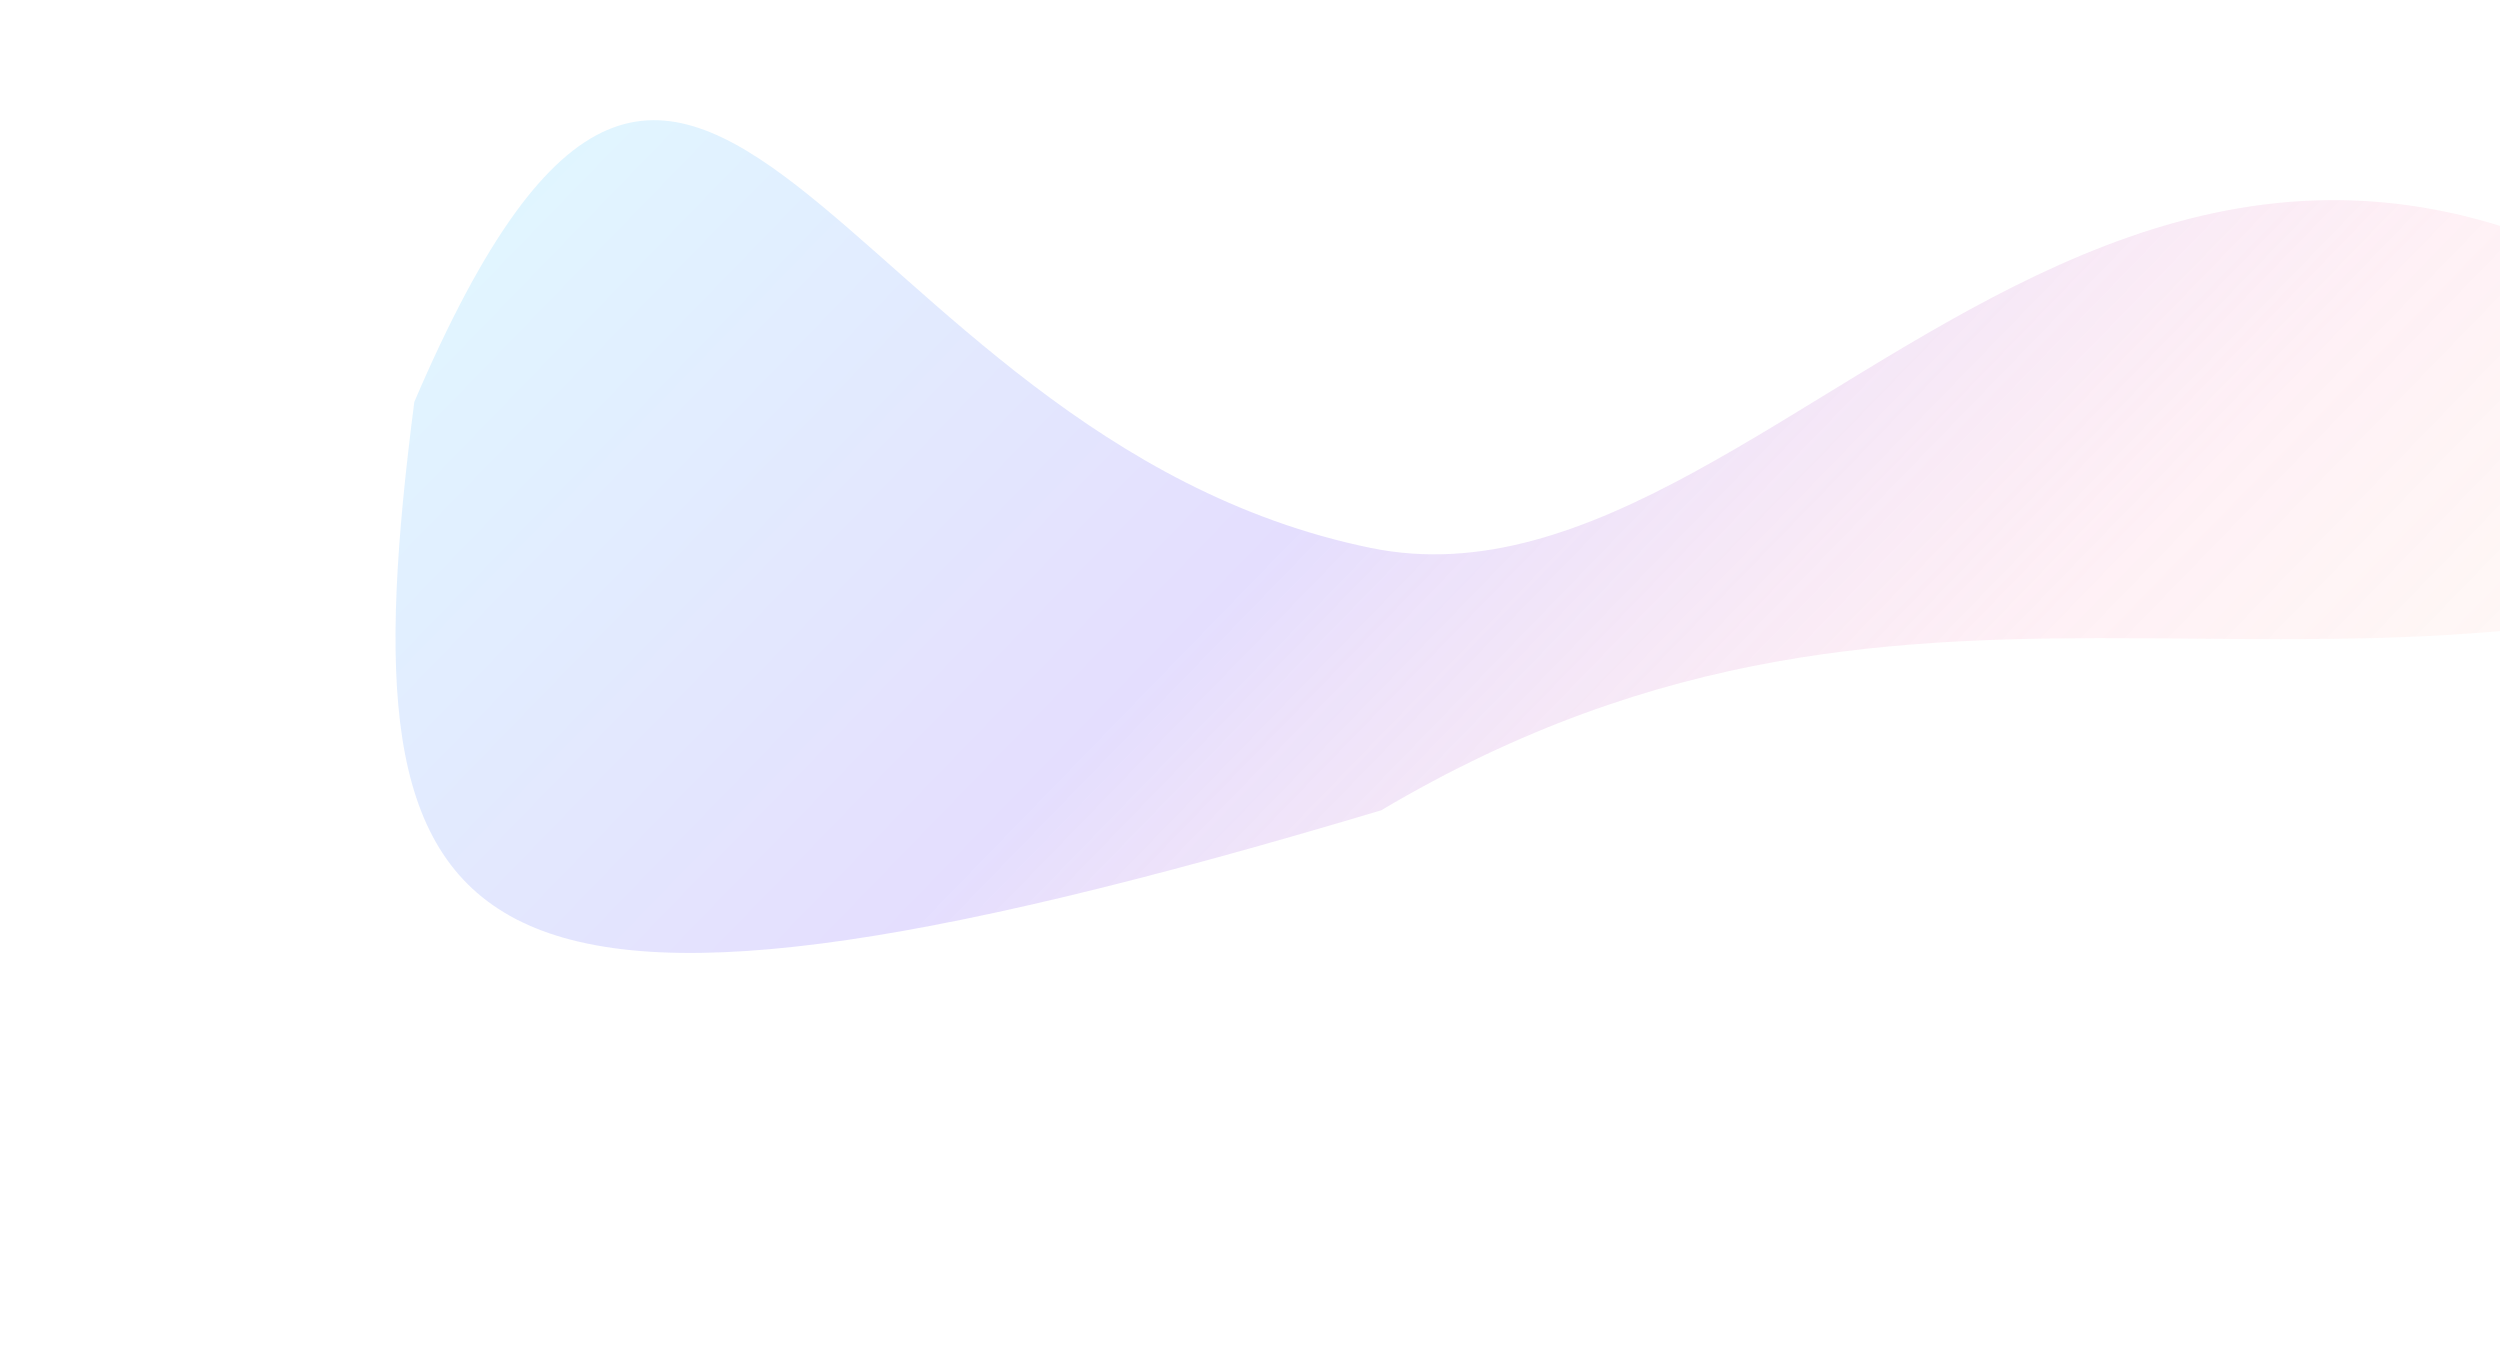 <?xml version="1.0" encoding="UTF-8" standalone="no"?><svg width='531' height='286' viewBox='0 0 531 286' fill='none' xmlns='http://www.w3.org/2000/svg'>
<g opacity='0.3' filter='url(#filter0_f_25_466)'>
<path d='M87.999 85.369C72.909 202.492 92.308 232.314 293.356 172.109C411.824 101.95 496.879 165.01 622.36 111.565C464.8 -55.47 384.129 135.481 291.146 116.381C176.352 92.8 148.179 -55.177 87.999 85.369Z' fill='url(#paint0_linear_25_466)'/>
</g>
<defs>
<filter id='filter0_f_25_466' x='0.725' y='-57.748' width='704.915' height='343.437' filterUnits='userSpaceOnUse' color-interpolation-filters='sRGB'>
<feFlood flood-opacity='0' result='BackgroundImageFix'/>
<feBlend mode='normal' in='SourceGraphic' in2='BackgroundImageFix' result='shape'/>
<feGaussianBlur stdDeviation='41.641' result='effect1_foregroundBlur_25_466'/>
</filter>
<linearGradient id='paint0_linear_25_466' x1='112.284' y1='3.584' x2='417.863' y2='300.148' gradientUnits='userSpaceOnUse'>
<stop offset='0.024' stop-color='#97E6FF'/>
<stop offset='0.452' stop-color='#A690FC'/>
<stop offset='0.762' stop-color='#FC96BB' stop-opacity='0.46'/>
<stop offset='1' stop-color='#FFC397' stop-opacity='0.28'/>
</linearGradient>
</defs>
</svg>
